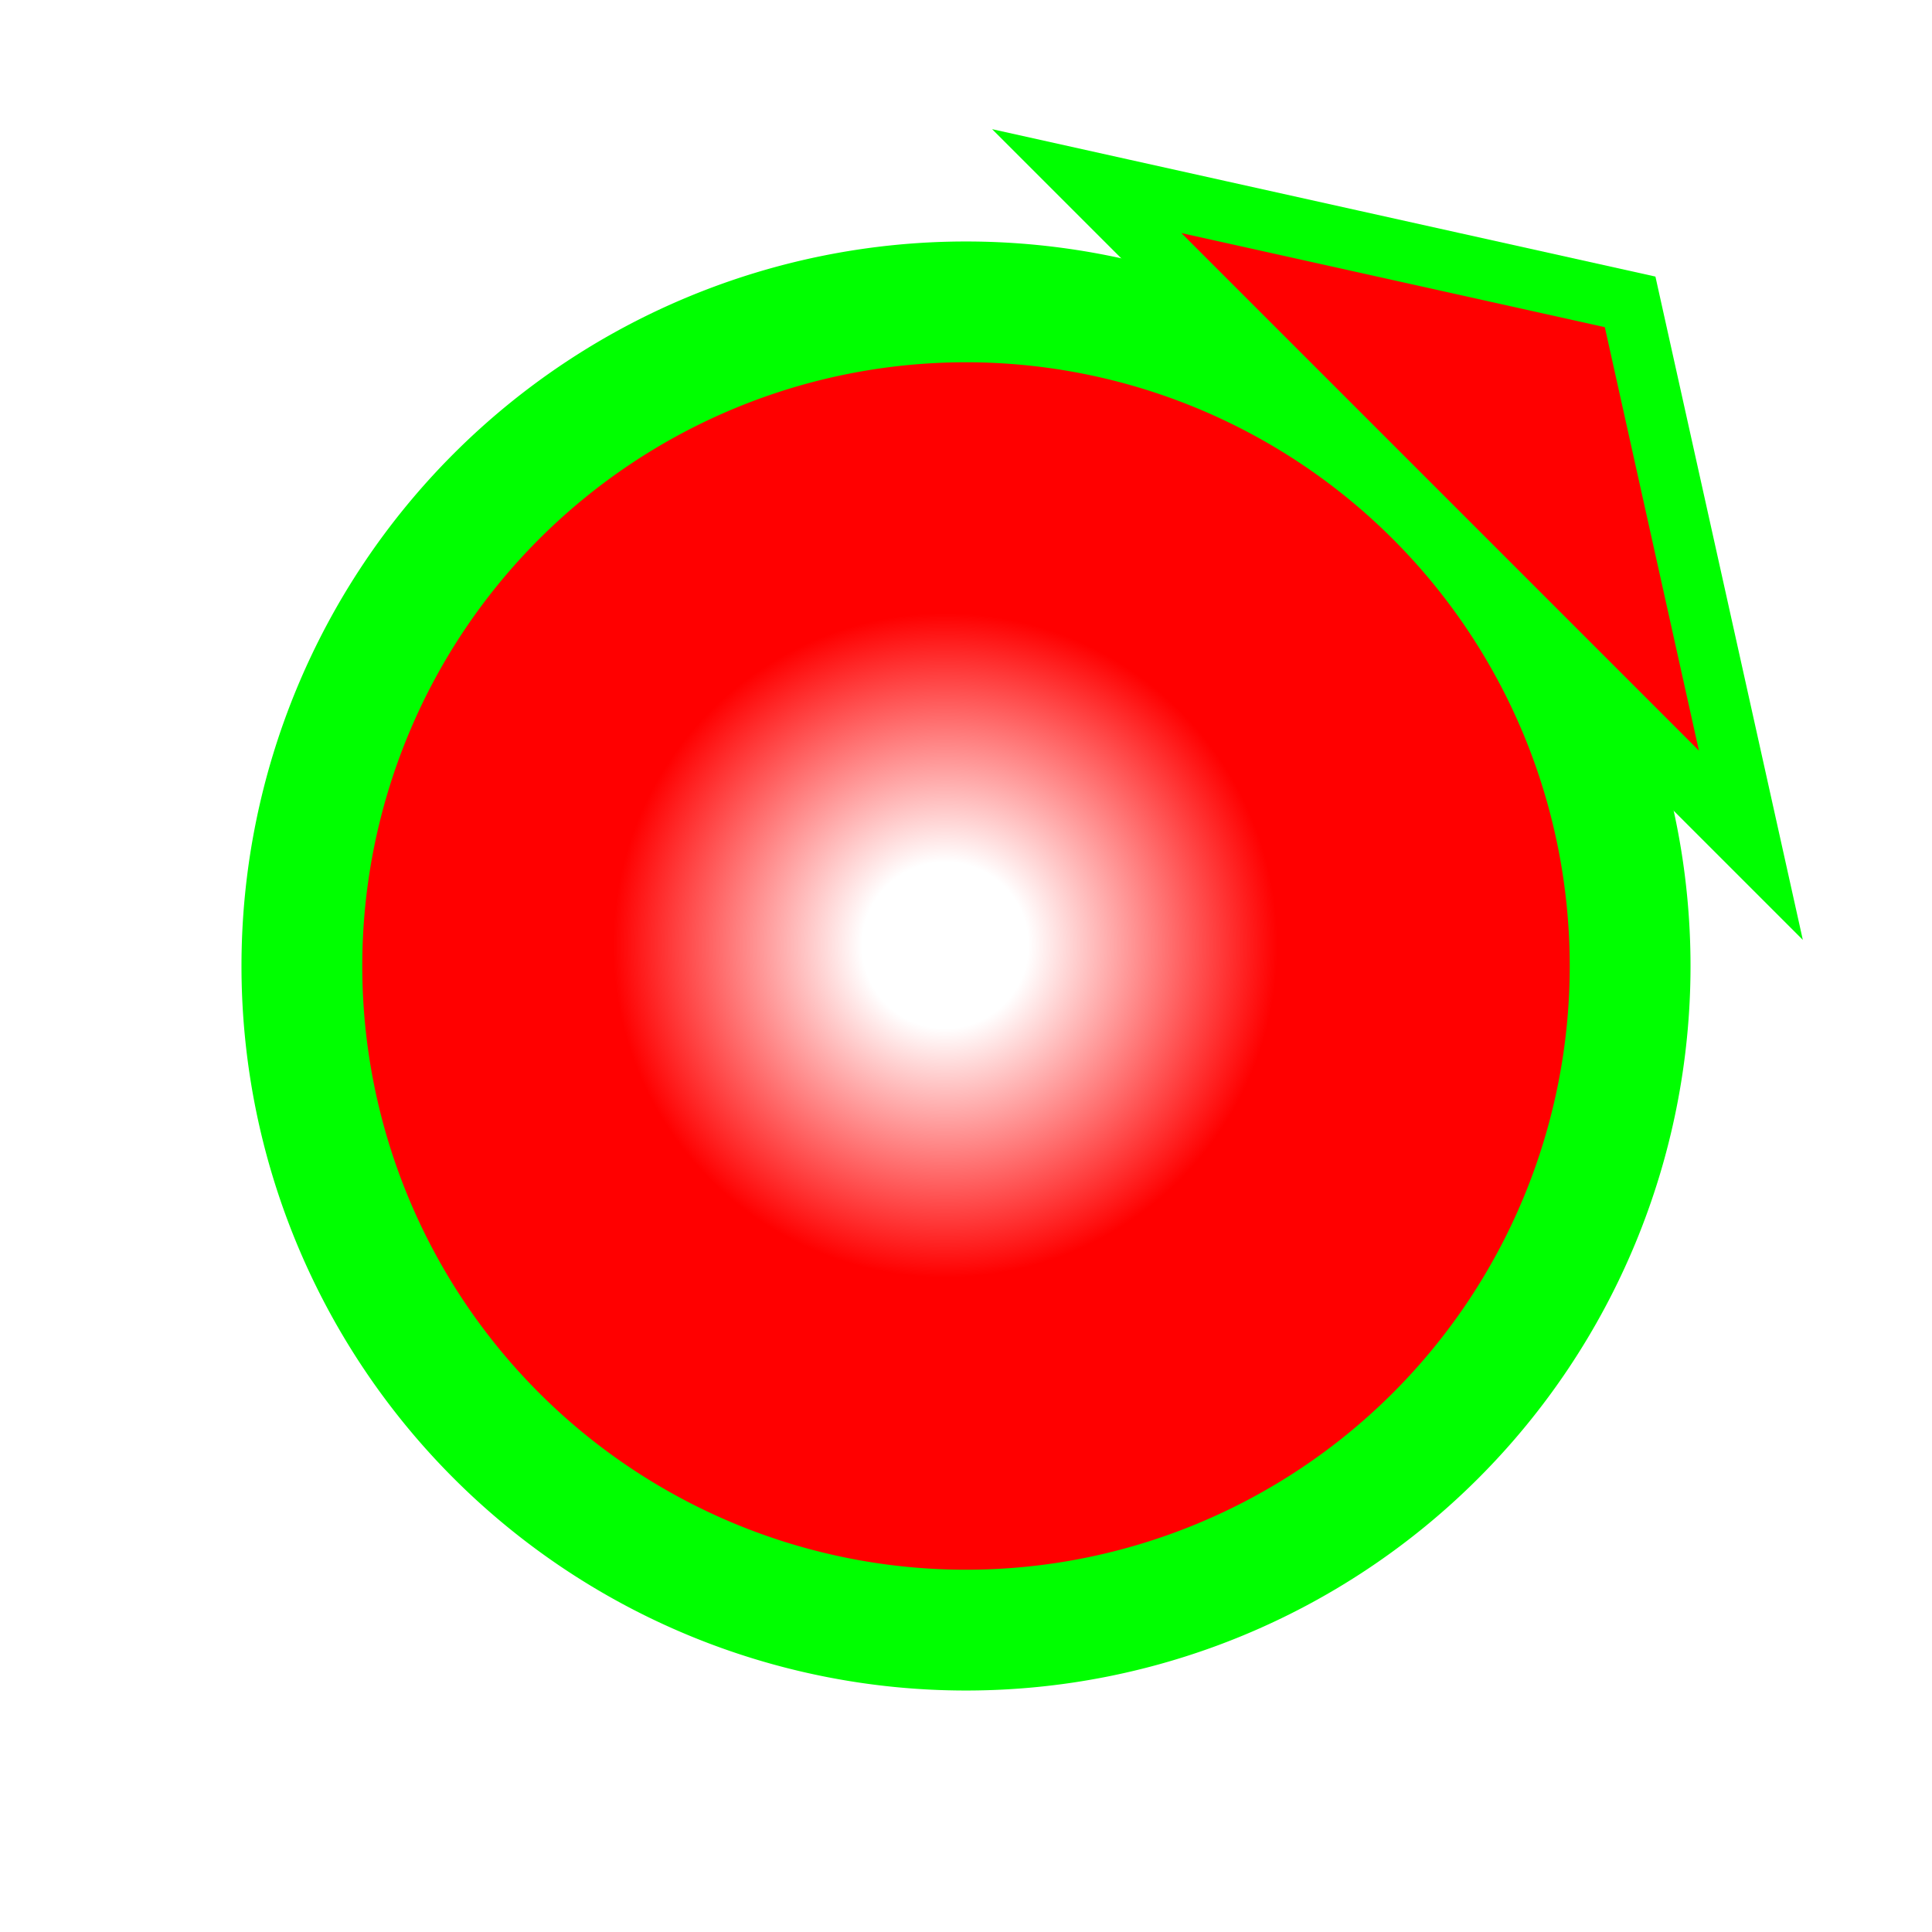 <?xml version="1.0" encoding="UTF-8" standalone="no"?>
<!-- Created with Inkscape (http://www.inkscape.org/) -->
<svg
   xmlns:dc="http://purl.org/dc/elements/1.1/"
   xmlns:cc="http://web.resource.org/cc/"
   xmlns:rdf="http://www.w3.org/1999/02/22-rdf-syntax-ns#"
   xmlns:svg="http://www.w3.org/2000/svg"
   xmlns="http://www.w3.org/2000/svg"
   xmlns:xlink="http://www.w3.org/1999/xlink"
   xmlns:sodipodi="http://sodipodi.sourceforge.net/DTD/sodipodi-0.dtd"
   xmlns:inkscape="http://www.inkscape.org/namespaces/inkscape"
   width="32"
   height="32"
   id="svg2"
   sodipodi:version="0.32"
   inkscape:version="0.45.1"
   version="1.0"
   sodipodi:docbase="/home/phil/work/kipple/mule/svg"
   sodipodi:docname="pointer-northeast.svg"
   inkscape:output_extension="org.inkscape.output.svg.inkscape">
  <defs
     id="defs4">
    <linearGradient
       id="linearGradient6081">
      <stop
         style="stop-color:#ff0000;stop-opacity:0;"
         offset="0"
         id="stop6083" />
      <stop
         id="stop5178"
         offset="0.125"
         style="stop-color:#ff0000;stop-opacity:0;" />
      <stop
         id="stop7058"
         offset="0.5"
         style="stop-color:#ff0000;stop-opacity:1;" />
      <stop
         style="stop-color:#ff0000;stop-opacity:1;"
         offset="1"
         id="stop6085" />
    </linearGradient>
    <radialGradient
       inkscape:collect="always"
       xlink:href="#linearGradient6081"
       id="radialGradient6087"
       cx="11.75"
       cy="11.75"
       fx="11.75"
       fy="11.75"
       r="8"
       gradientUnits="userSpaceOnUse" />
  </defs>
  <sodipodi:namedview
     id="base"
     pagecolor="#ffffff"
     bordercolor="#666666"
     borderopacity="1.0"
     gridtolerance="10000"
     guidetolerance="10"
     objecttolerance="10"
     inkscape:pageopacity="0.0"
     inkscape:pageshadow="2"
     inkscape:zoom="11.8125"
     inkscape:cx="16"
     inkscape:cy="16"
     inkscape:document-units="px"
     inkscape:current-layer="layer1"
     width="32px"
     height="32px"
     showgrid="true"
     gridspacingx="1px"
     gridspacingy="1px"
     gridempspacing="4"
     inkscape:window-width="822"
     inkscape:window-height="554"
     inkscape:window-x="0"
     inkscape:window-y="34"
     inkscape:grid-points="true" />
  <g
     inkscape:label="Layer 1"
     inkscape:groupmode="layer"
     id="layer1">
    <path
       sodipodi:type="arc"
       style="fill:url(#radialGradient6087);fill-opacity:1.0;stroke:#00ff00;stroke-width:1.455;stroke-linecap:butt;stroke-miterlimit:4;stroke-dasharray:none;stroke-opacity:1"
       id="path2180"
       sodipodi:cx="12"
       sodipodi:cy="12"
       sodipodi:rx="8"
       sodipodi:ry="8"
       d="M 20 12 A 8 8 0 1 1  4,12 A 8 8 0 1 1  20 12 z"
       transform="matrix(1.375,0,0,1.375,-0.5,-0.5)" />
    <path
       style="fill:#ff0000;fill-opacity:1;fill-rule:evenodd;stroke:#00ff00;stroke-width:1;stroke-linecap:butt;stroke-linejoin:miter;stroke-miterlimit:4;stroke-dasharray:none;stroke-opacity:1"
       d="M 18,3 L 29,14 L 27,5 L 18,3 z "
       id="path4122"
       sodipodi:nodetypes="cccc" />
  </g>
</svg>
